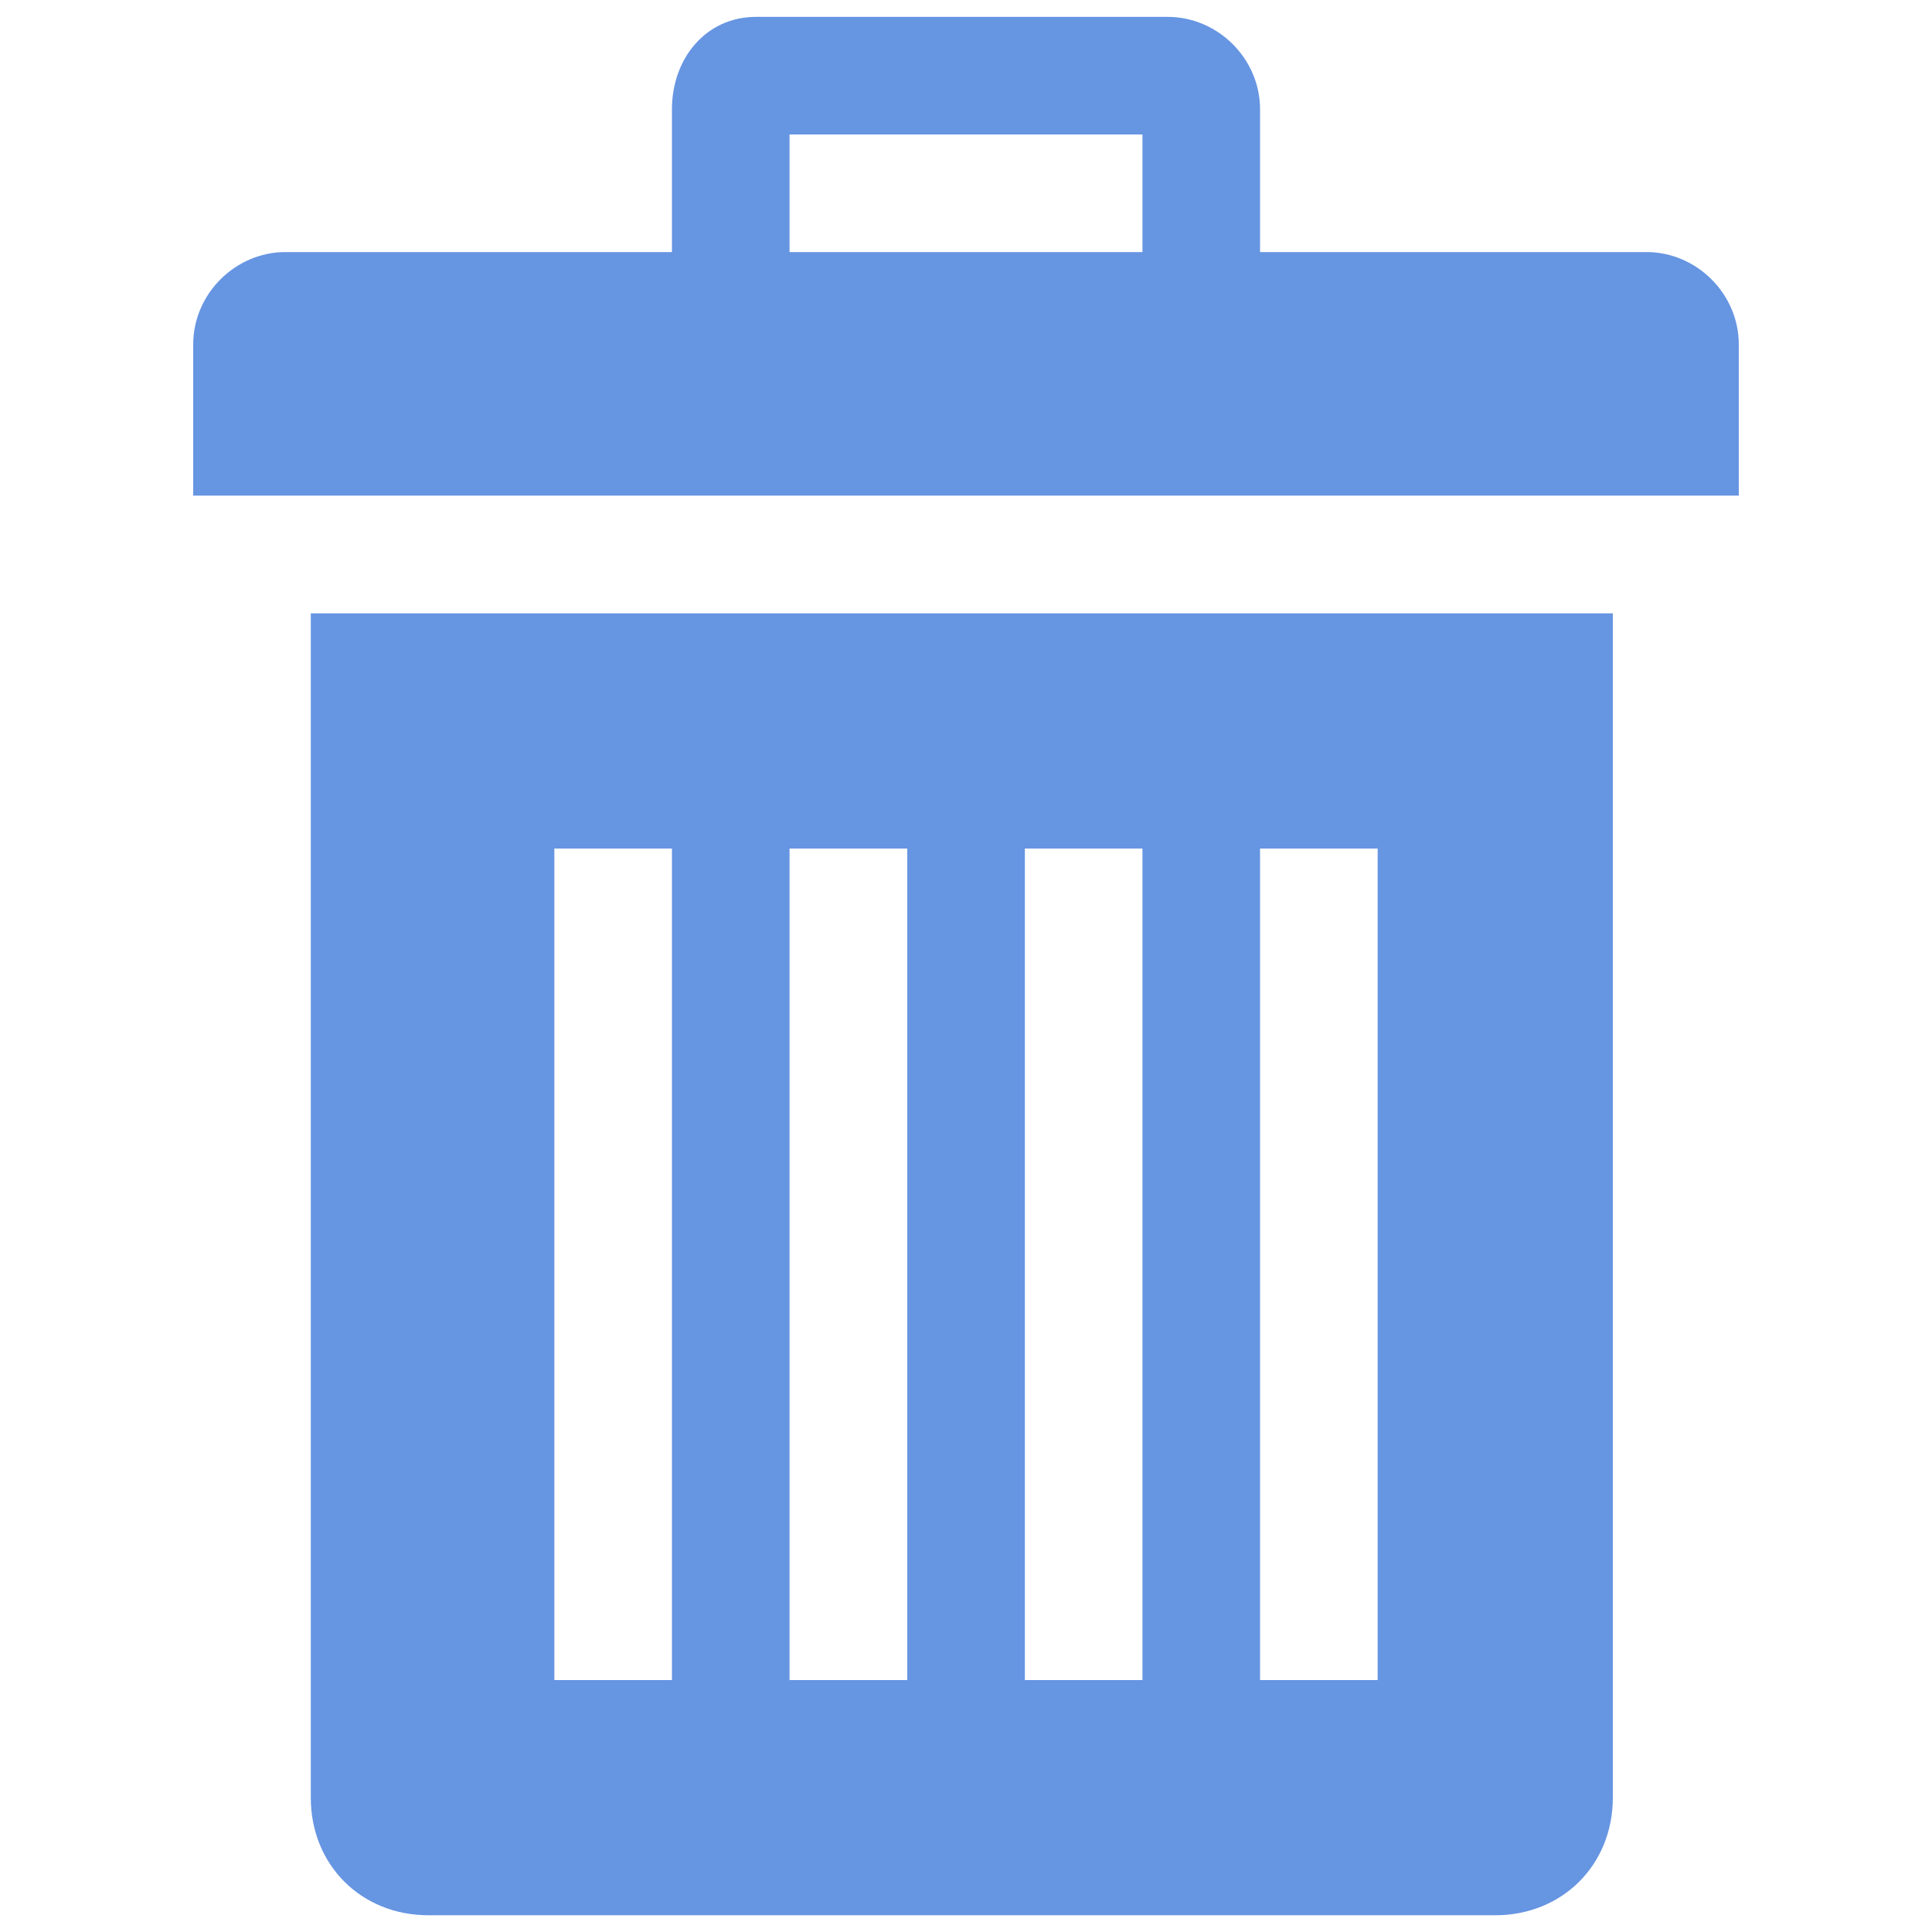 <svg width="15" height="15" viewBox="0 0 15 15" fill="none" xmlns="http://www.w3.org/2000/svg">
<path d="M2.413 4.762V13.957C2.413 14.479 2.804 14.87 3.326 14.87H11.609C12.13 14.87 12.522 14.479 12.522 13.957V4.762H2.413ZM5.217 13.044H4.304V6.588H5.217V13.044ZM7.044 13.044H6.13V6.588H7.044V13.044ZM8.87 13.044H7.957V6.588H8.87V13.044ZM10.696 13.044H9.783V6.588H10.696V13.044Z" fill="#6695E2"/>
<path d="M12.783 1.957H9.783V0.848C9.783 0.457 9.457 0.131 9.065 0.131H5.87C5.478 0.131 5.217 0.457 5.217 0.848V1.957H2.217C1.826 1.957 1.5 2.283 1.5 2.674V3.848H13.5V2.674C13.5 2.283 13.174 1.957 12.783 1.957ZM8.87 1.957H6.13V1.044H8.87V1.957V1.957Z" fill="#6695E2"/>
</svg>
